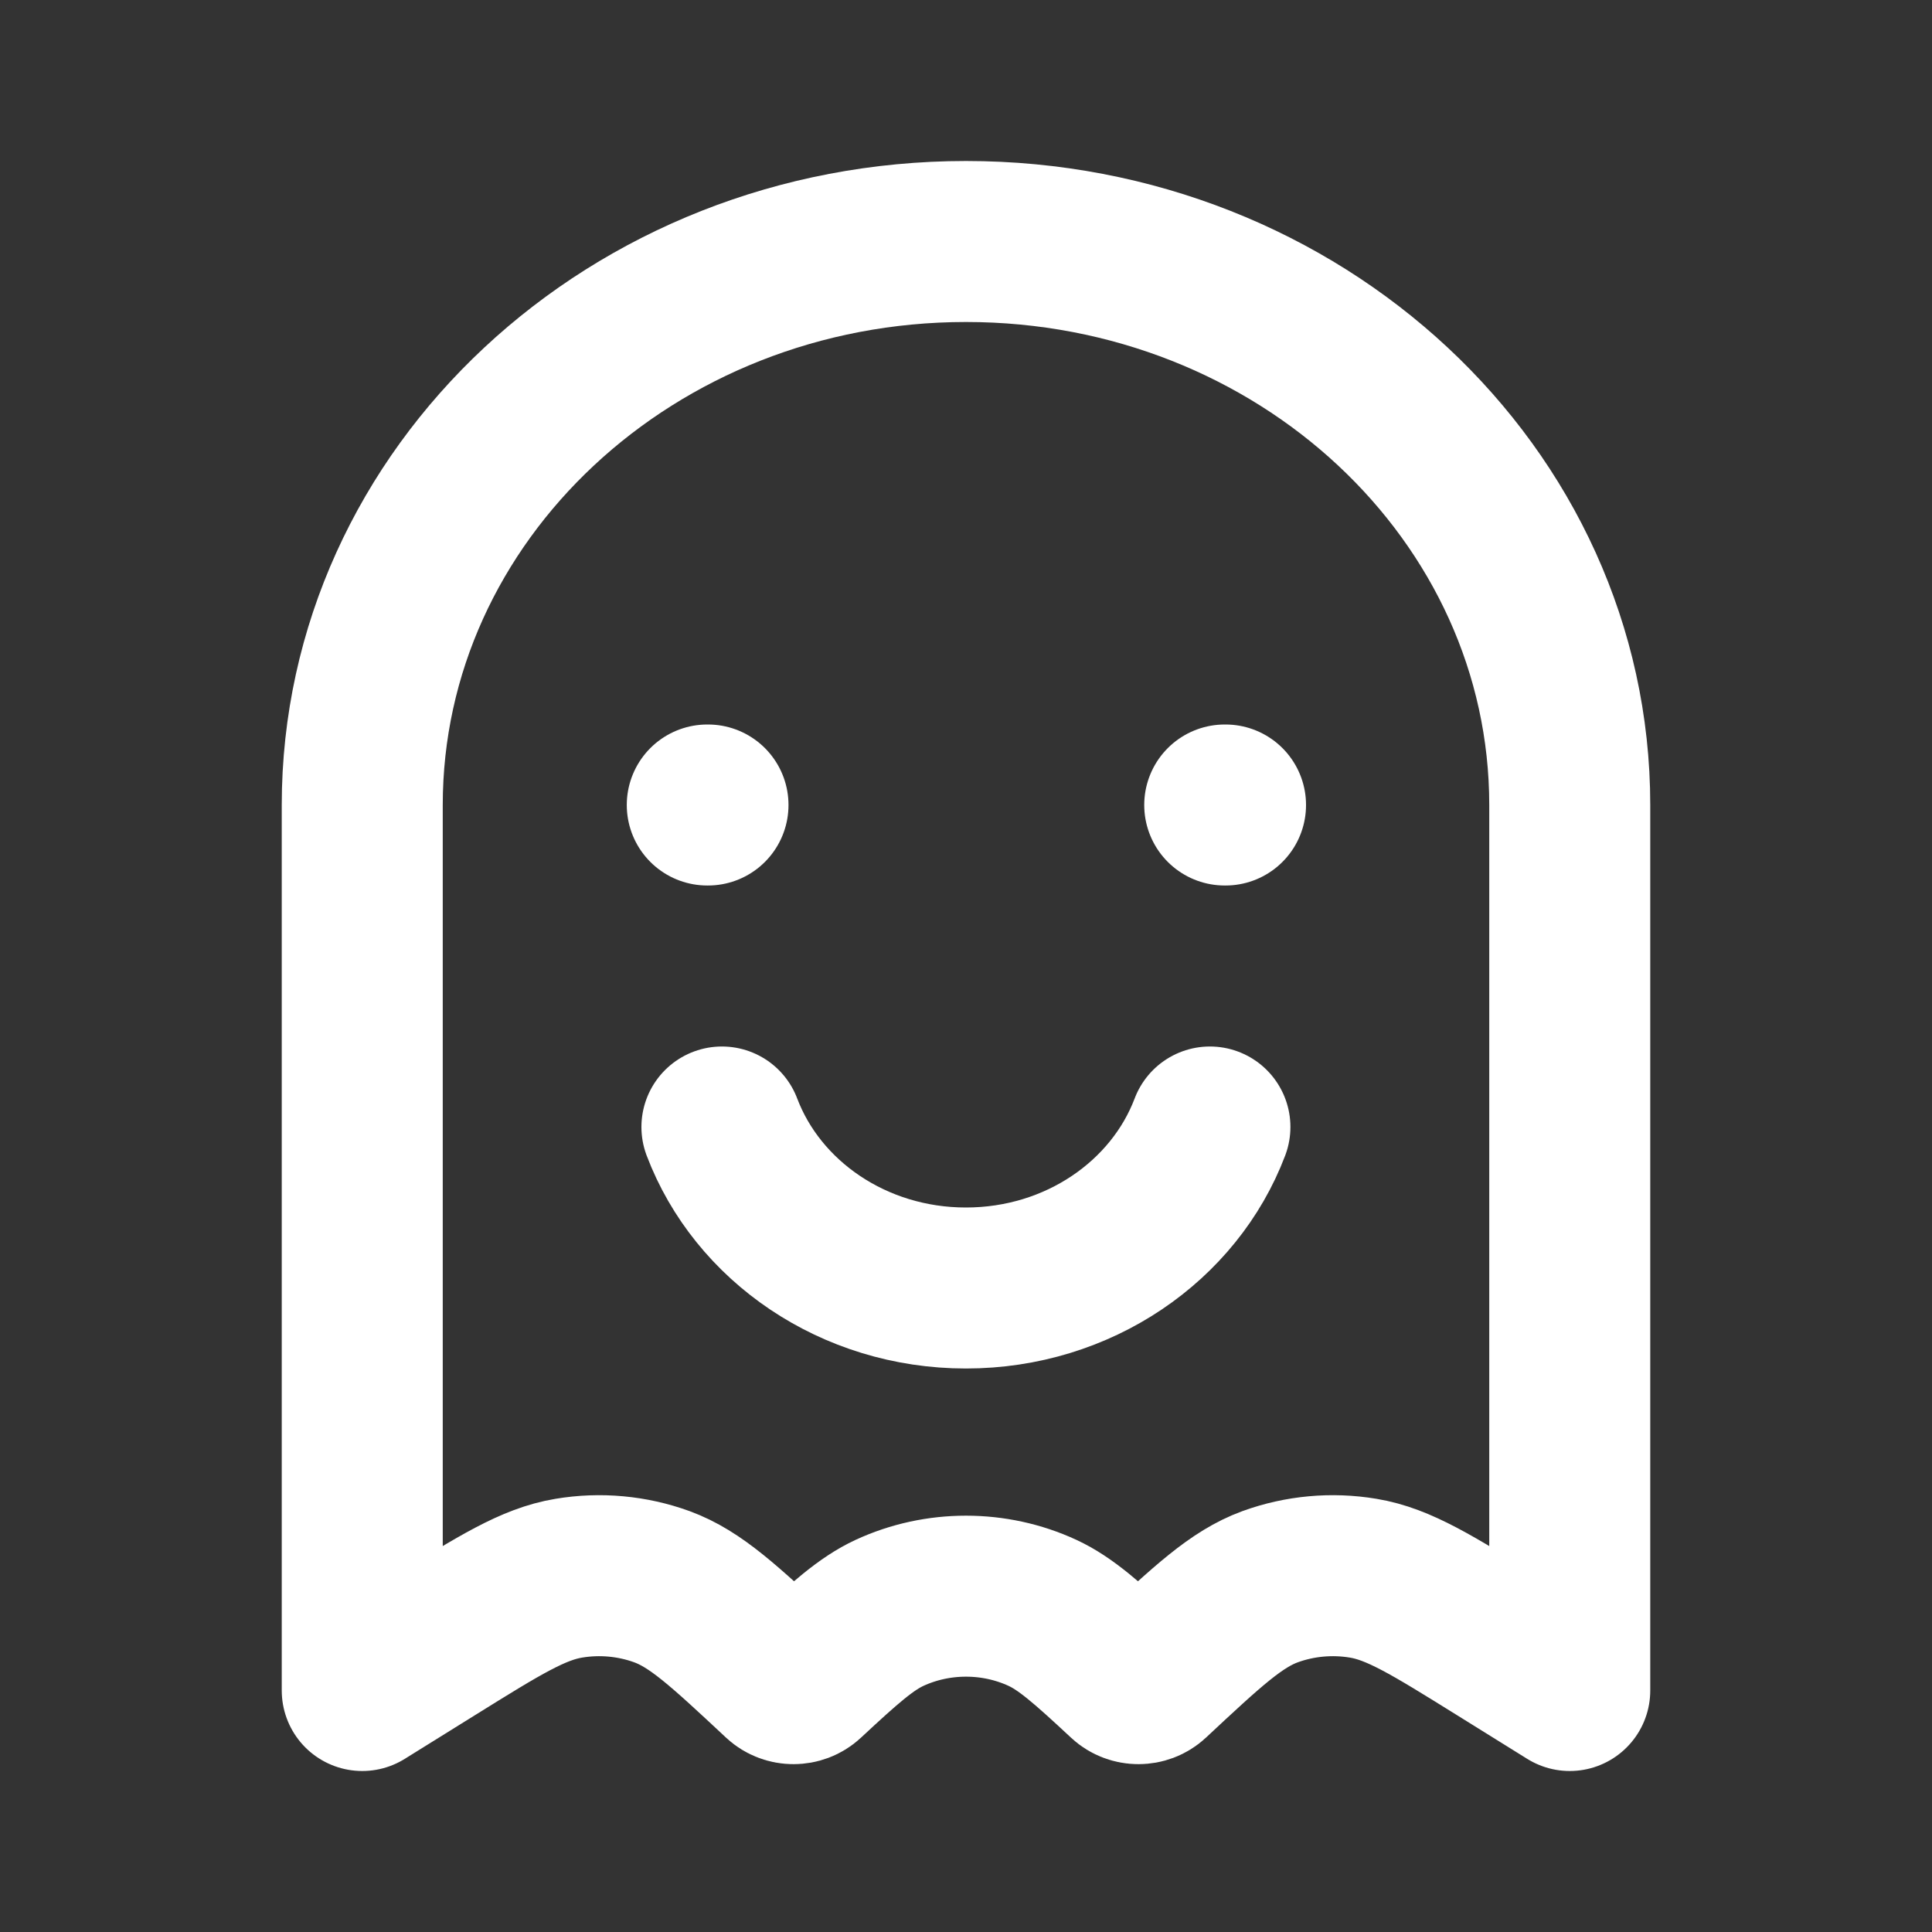<svg width="24" height="24" viewBox="0 0 24 24" fill="none" xmlns="http://www.w3.org/2000/svg">
<rect x="0" y="0" width="24" height="24" fill="#333333" stroke="none"/>
<path d="M8.968 14C9.409 15.165 10.6 16 11.999 16C13.399 16 14.589 15.165 15.03 14M8.786 10H8.795M15.214 10H15.224M4.5 10C4.5 6.134 7.858 3 12 3C16.142 3 19.5 6.134 19.5 10V21L18.624 20.455C17.791 19.937 17.375 19.678 16.934 19.605C16.545 19.54 16.145 19.577 15.777 19.711C15.36 19.864 15.006 20.194 14.298 20.855C14.212 20.935 14.073 20.935 13.987 20.855C13.504 20.405 13.237 20.169 12.951 20.036C12.352 19.759 11.648 19.759 11.049 20.036C10.763 20.169 10.496 20.405 10.013 20.855C9.927 20.935 9.788 20.935 9.702 20.855C8.994 20.194 8.64 19.864 8.223 19.711C7.855 19.577 7.455 19.54 7.066 19.605C6.625 19.678 6.209 19.937 5.376 20.455L4.5 21V10Z" stroke="white" stroke-width="2" stroke-linecap="round" stroke-linejoin="round"/>
</svg>
